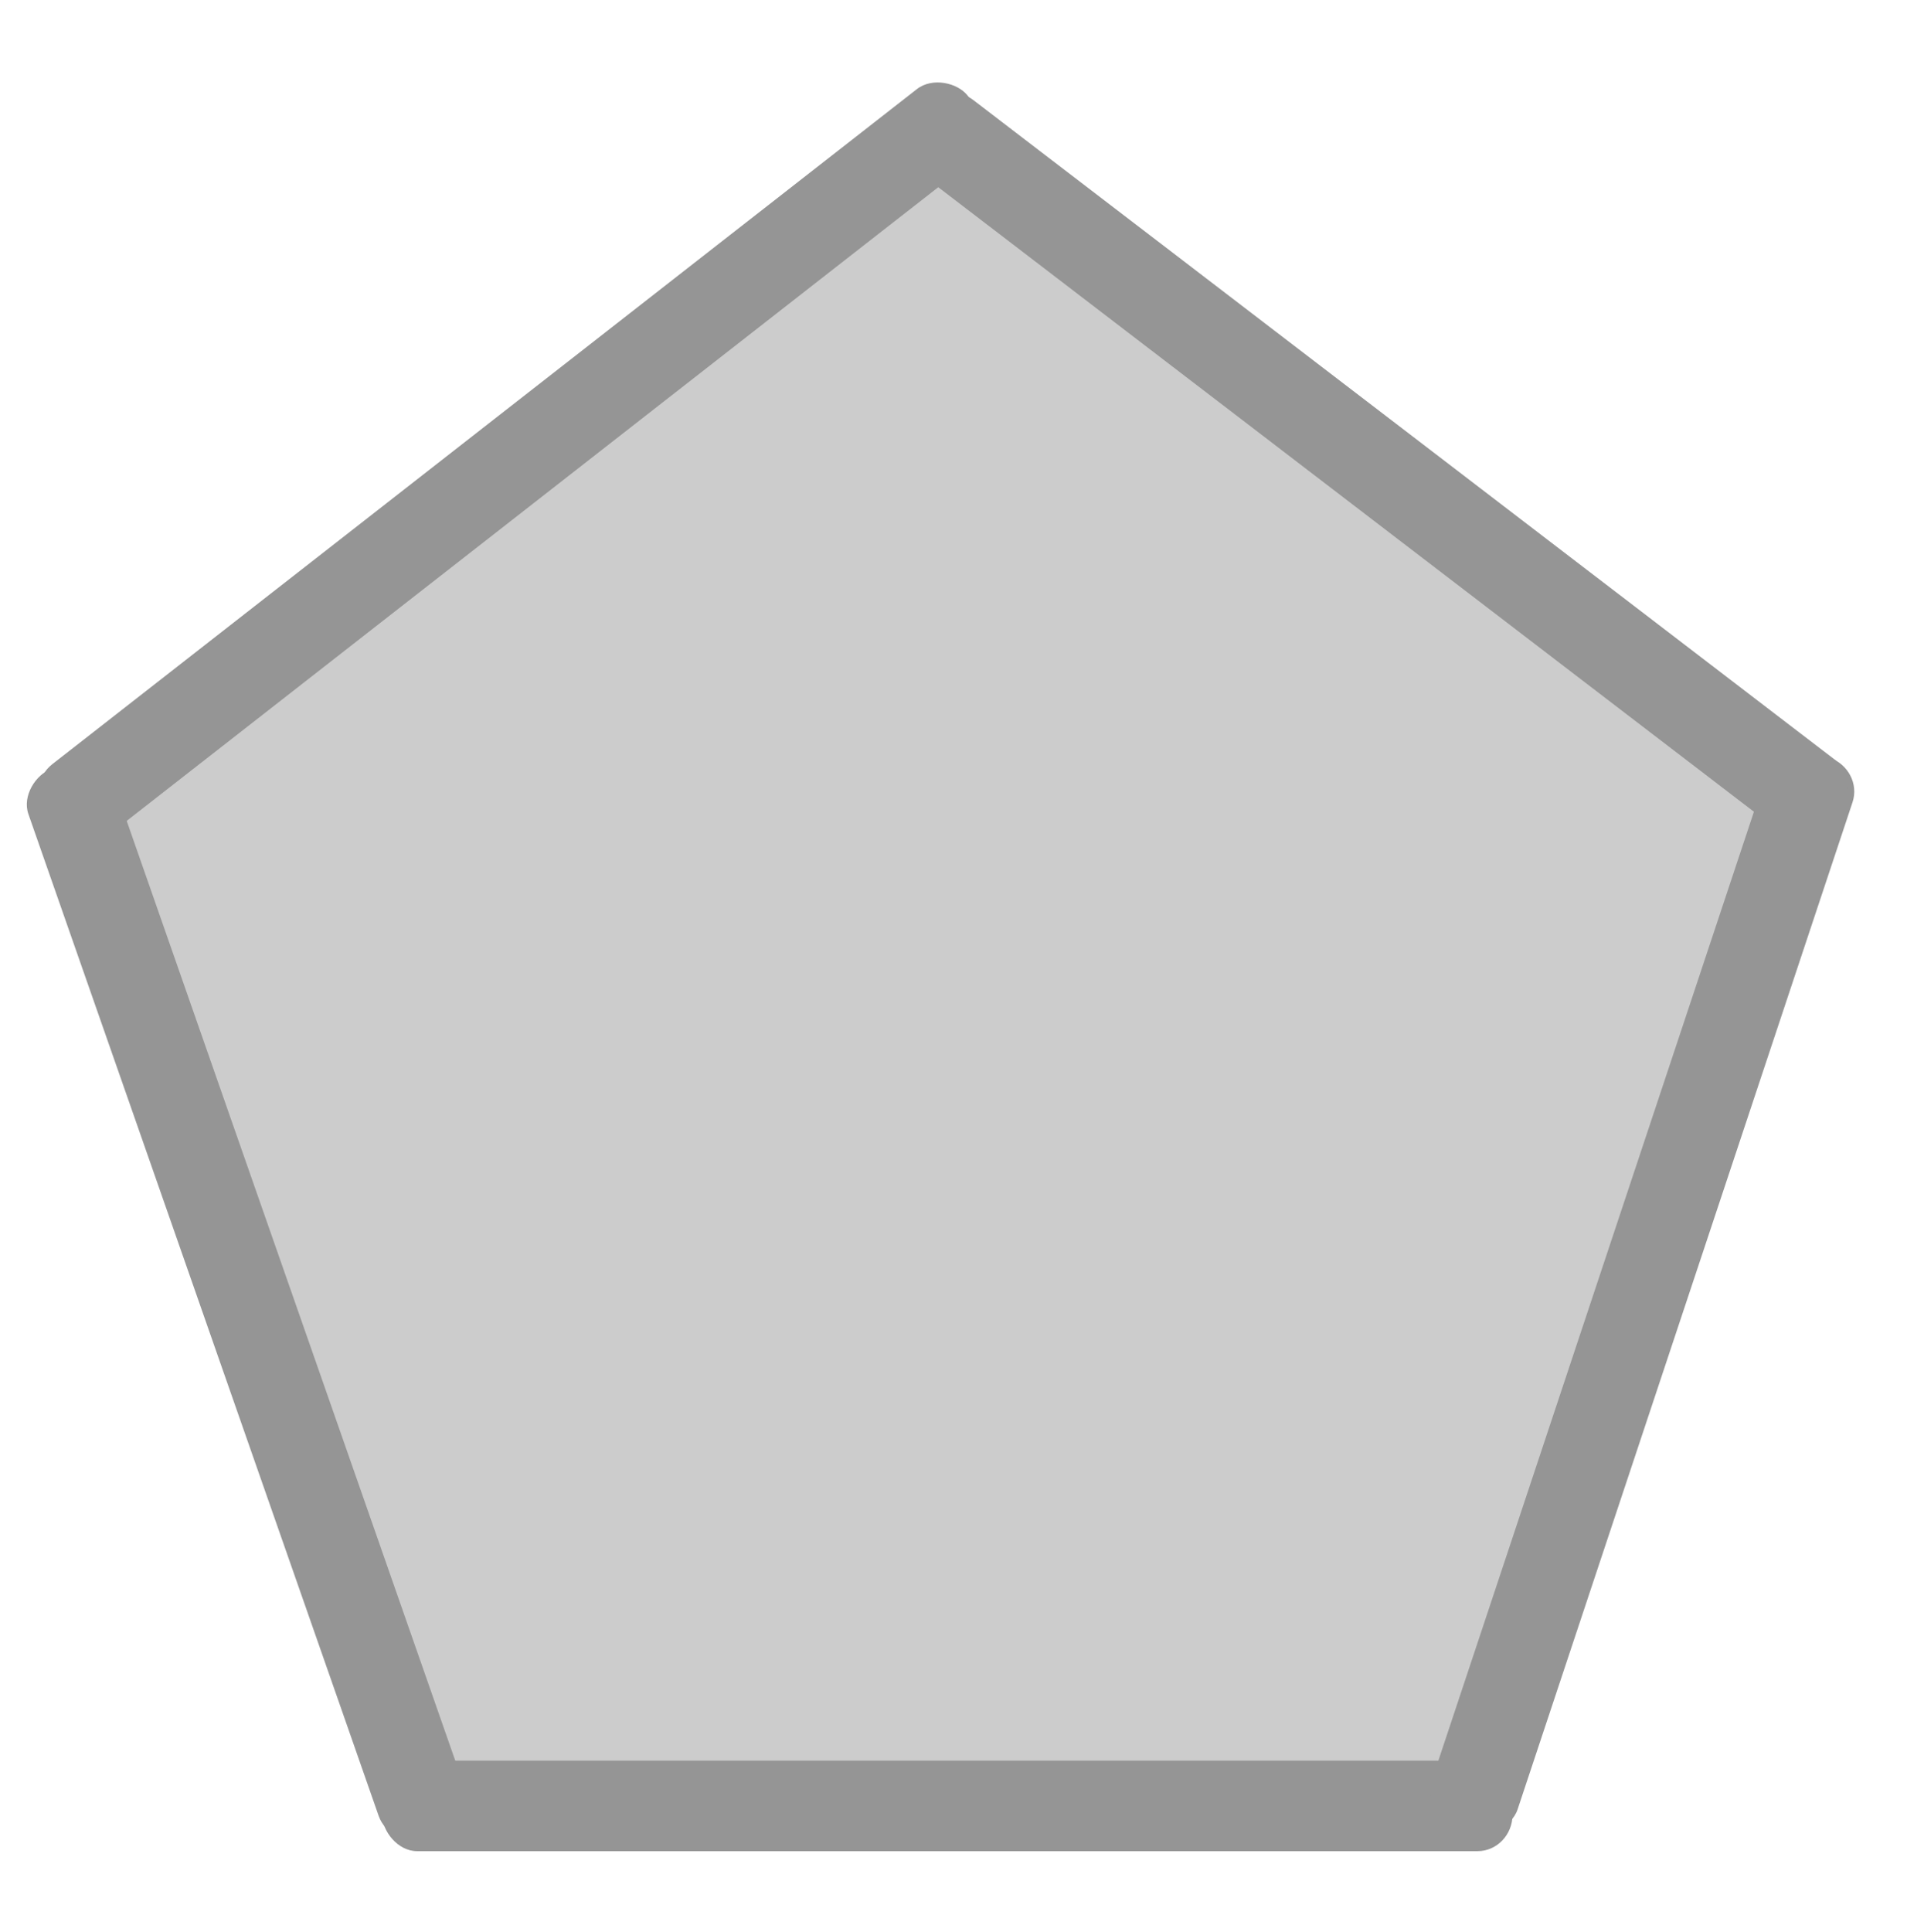 <?xml version="1.0" standalone="no"?>
<!DOCTYPE svg PUBLIC "-//W3C//DTD SVG 20010904//EN" "http://www.w3.org/TR/2001/REC-SVG-20010904/DTD/svg10.dtd">
<!-- Created using Krita: https://krita.org -->
<svg xmlns="http://www.w3.org/2000/svg" 
    xmlns:xlink="http://www.w3.org/1999/xlink"
    xmlns:krita="http://krita.org/namespaces/svg/krita"
    xmlns:sodipodi="http://sodipodi.sourceforge.net/DTD/sodipodi-0.dtd"
    width="2232pt"
    height="2241pt"
    viewBox="0 0 2232 2241">
<defs/>
<path id="shape0" transform="translate(90, 146.371)" fill="#cccccc" fill-rule="evenodd" stroke="#cccccc" stroke-width="22.5" stroke-linecap="square" stroke-linejoin="bevel" d="M0 785.129L988.691 0L1997.38 774.812L1612.36 1950.55L393.661 1948.96L0 785.129"/><rect id="shape1" transform="matrix(0.972 0 0 0.972 443.25 2042.183)" fill="#959595" fill-rule="evenodd" stroke="#000000" stroke-opacity="0" stroke-width="0" stroke-linecap="square" stroke-linejoin="bevel" width="1349.191" height="108" rx="41.697" ry="43.51"/><rect id="shape11" transform="matrix(0.321 0.918 -0.918 0.321 118.705 871.276)" fill="#959595" fill-rule="evenodd" stroke="#000000" stroke-opacity="0" stroke-width="0" stroke-linecap="square" stroke-linejoin="bevel" width="1349.191" height="108" rx="41.697" ry="43.51"/><rect id="shape12" transform="matrix(-0.307 0.923 -0.923 -0.307 2161.915 891.951)" fill="#959595" fill-rule="evenodd" stroke="#000000" stroke-opacity="0" stroke-width="0" stroke-linecap="square" stroke-linejoin="bevel" width="1349.191" height="108" rx="41.697" ry="43.51"/><rect id="shape13" transform="matrix(-0.766 0.598 -0.598 -0.766 1161.18 160.377)" fill="#959595" fill-rule="evenodd" stroke="#000000" stroke-opacity="0" stroke-width="0" stroke-linecap="square" stroke-linejoin="bevel" width="1395.574" height="108" rx="43.13" ry="43.51"/><rect id="shape14" transform="matrix(-0.772 -0.591 0.591 -0.772 2097.513 989.627)" fill="#959595" fill-rule="evenodd" stroke="#000000" stroke-opacity="0" stroke-width="0" stroke-linecap="square" stroke-linejoin="bevel" width="1379.619" height="108" rx="42.637" ry="43.51"/>
</svg>
